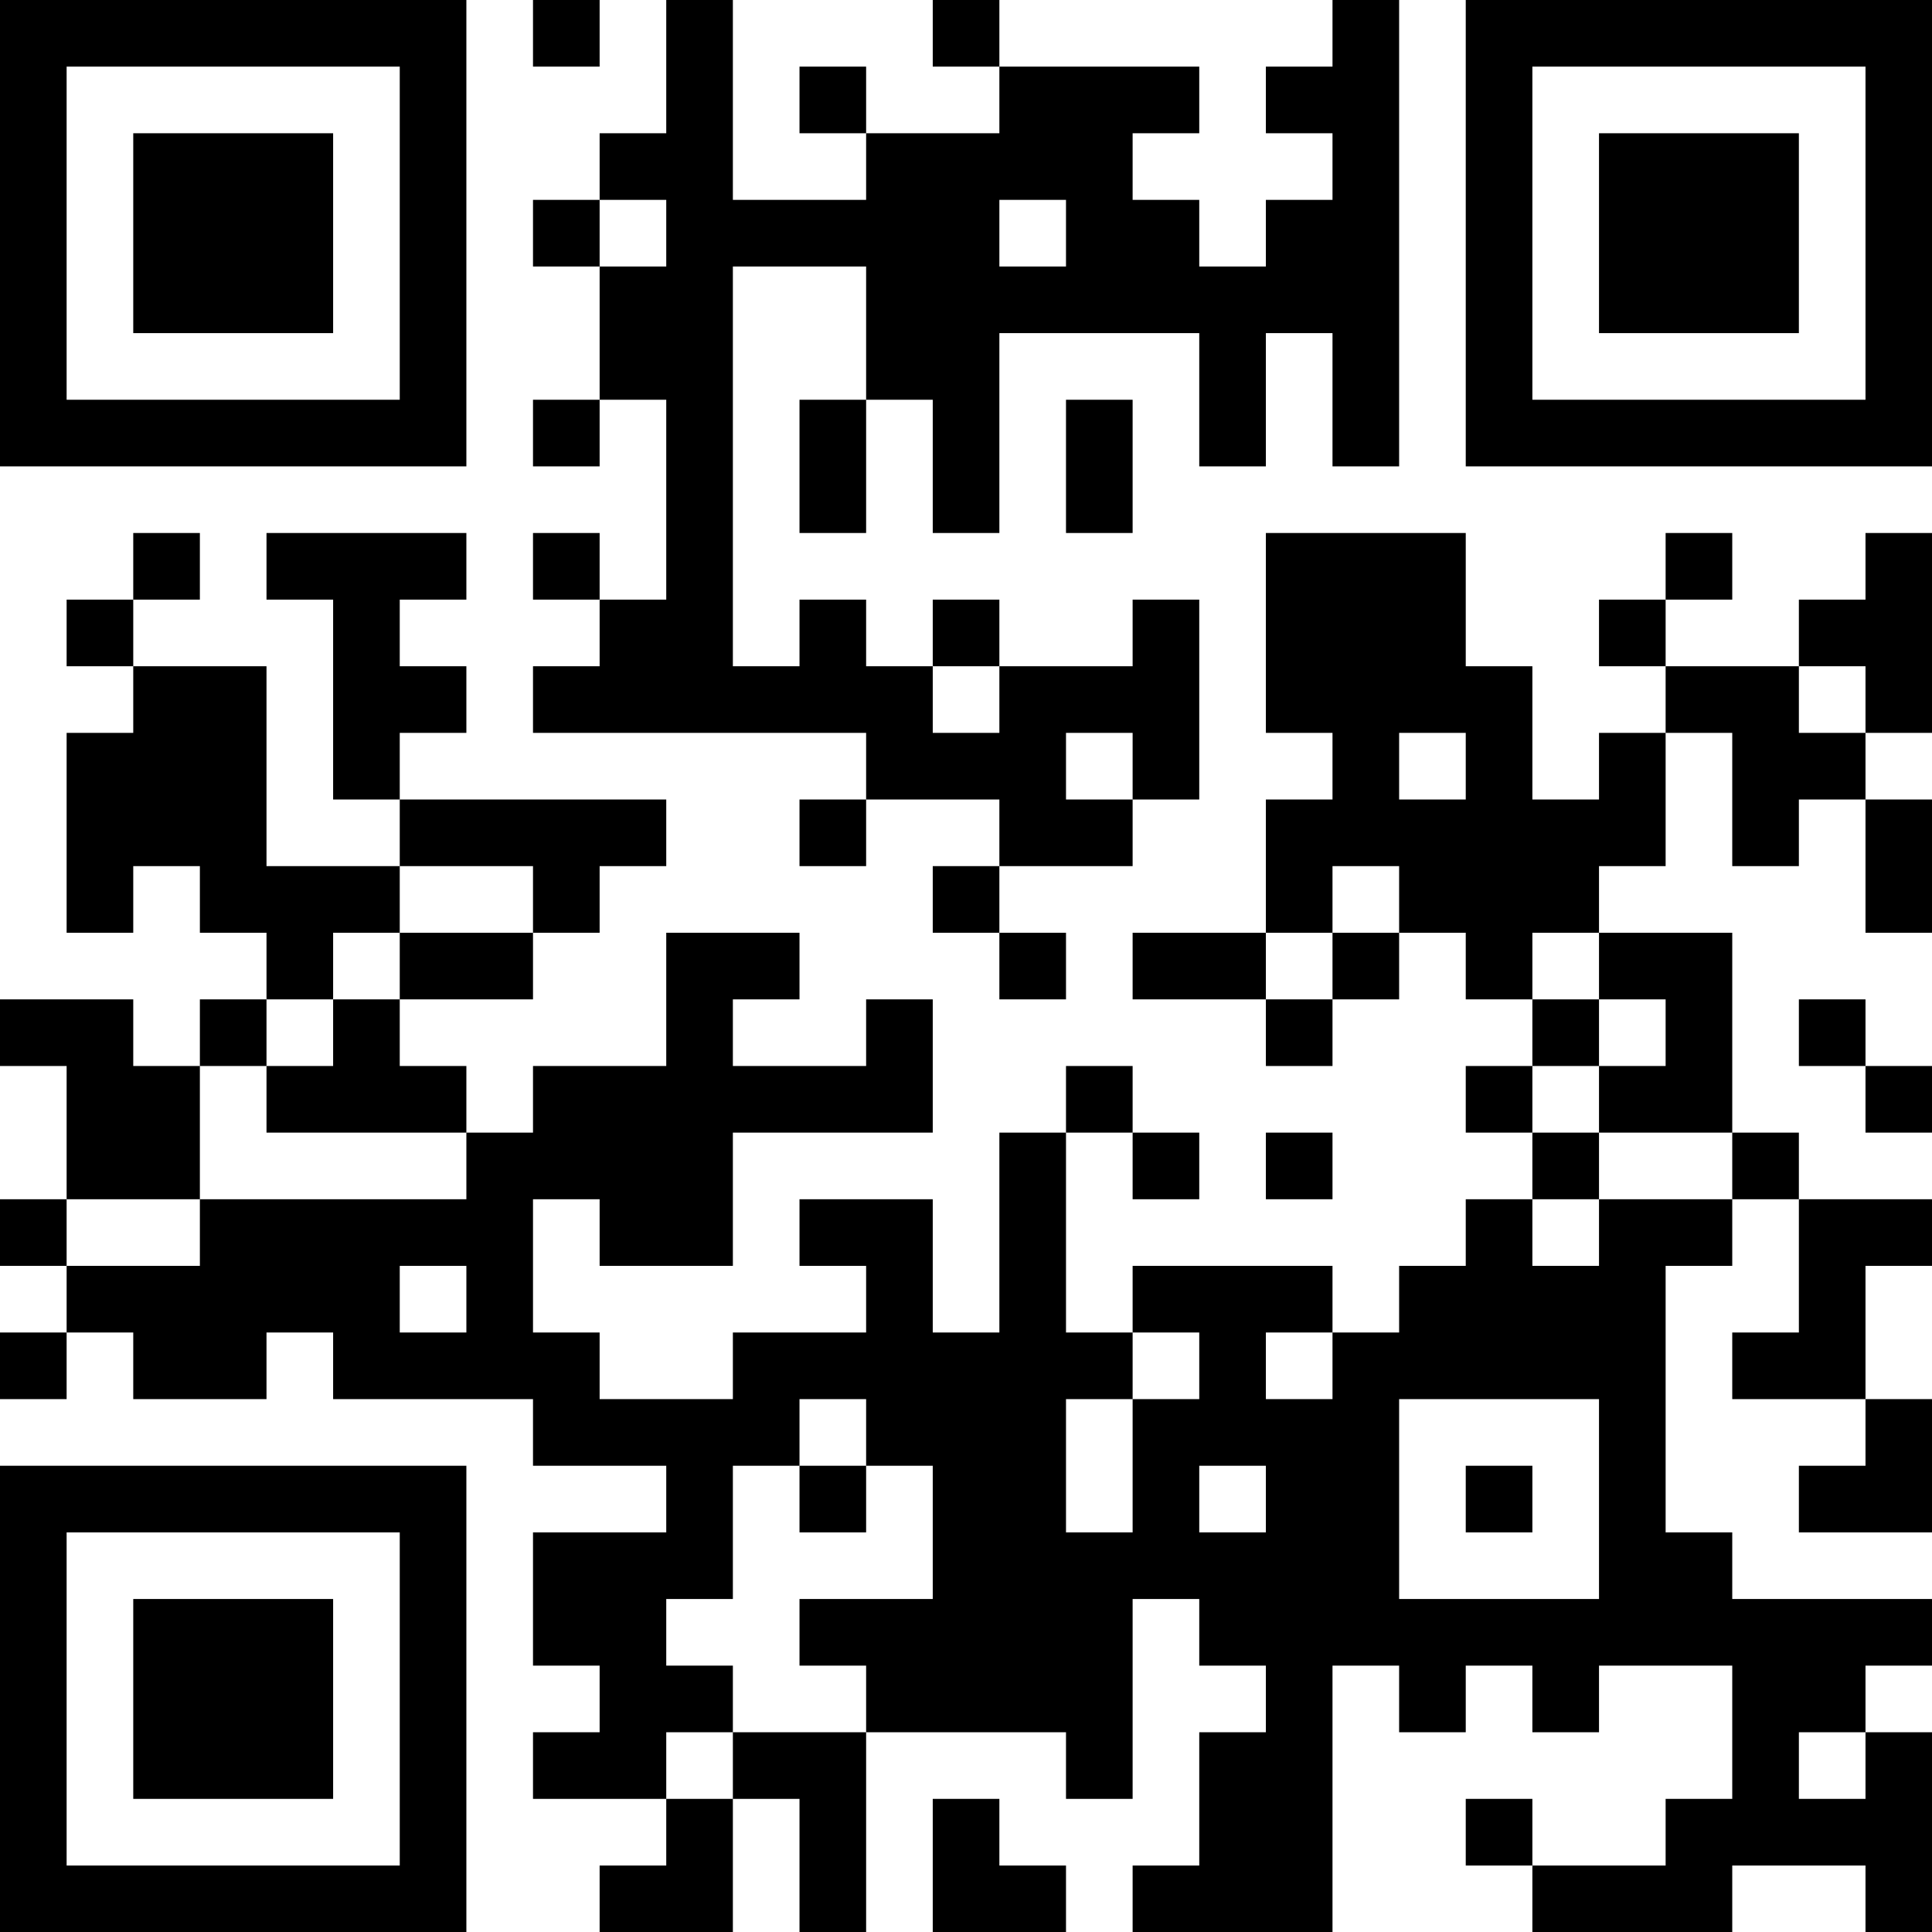 <?xml version="1.0" encoding="UTF-8"?>
<svg xmlns="http://www.w3.org/2000/svg" version="1.1" width="200" height="200" viewBox="0 0 200 200"><rect x="0" y="0" width="200" height="200" fill="#ffffff"/><g transform="scale(6.897)"><g transform="translate(0,0)"><path fill-rule="evenodd" d="M8 0L8 1L9 1L9 0ZM10 0L10 2L9 2L9 3L8 3L8 4L9 4L9 6L8 6L8 7L9 7L9 6L10 6L10 9L9 9L9 8L8 8L8 9L9 9L9 10L8 10L8 11L13 11L13 12L12 12L12 13L13 13L13 12L15 12L15 13L14 13L14 14L15 14L15 15L16 15L16 14L15 14L15 13L17 13L17 12L18 12L18 9L17 9L17 10L15 10L15 9L14 9L14 10L13 10L13 9L12 9L12 10L11 10L11 4L13 4L13 6L12 6L12 8L13 8L13 6L14 6L14 8L15 8L15 5L18 5L18 7L19 7L19 5L20 5L20 7L21 7L21 0L20 0L20 1L19 1L19 2L20 2L20 3L19 3L19 4L18 4L18 3L17 3L17 2L18 2L18 1L15 1L15 0L14 0L14 1L15 1L15 2L13 2L13 1L12 1L12 2L13 2L13 3L11 3L11 0ZM9 3L9 4L10 4L10 3ZM15 3L15 4L16 4L16 3ZM16 6L16 8L17 8L17 6ZM2 8L2 9L1 9L1 10L2 10L2 11L1 11L1 14L2 14L2 13L3 13L3 14L4 14L4 15L3 15L3 16L2 16L2 15L0 15L0 16L1 16L1 18L0 18L0 19L1 19L1 20L0 20L0 21L1 21L1 20L2 20L2 21L4 21L4 20L5 20L5 21L8 21L8 22L10 22L10 23L8 23L8 25L9 25L9 26L8 26L8 27L10 27L10 28L9 28L9 29L11 29L11 27L12 27L12 29L13 29L13 26L16 26L16 27L17 27L17 24L18 24L18 25L19 25L19 26L18 26L18 28L17 28L17 29L20 29L20 25L21 25L21 26L22 26L22 25L23 25L23 26L24 26L24 25L26 25L26 27L25 27L25 28L23 28L23 27L22 27L22 28L23 28L23 29L26 29L26 28L28 28L28 29L29 29L29 26L28 26L28 25L29 25L29 24L26 24L26 23L25 23L25 19L26 19L26 18L27 18L27 20L26 20L26 21L28 21L28 22L27 22L27 23L29 23L29 21L28 21L28 19L29 19L29 18L27 18L27 17L26 17L26 14L24 14L24 13L25 13L25 11L26 11L26 13L27 13L27 12L28 12L28 14L29 14L29 12L28 12L28 11L29 11L29 8L28 8L28 9L27 9L27 10L25 10L25 9L26 9L26 8L25 8L25 9L24 9L24 10L25 10L25 11L24 11L24 12L23 12L23 10L22 10L22 8L19 8L19 11L20 11L20 12L19 12L19 14L17 14L17 15L19 15L19 16L20 16L20 15L21 15L21 14L22 14L22 15L23 15L23 16L22 16L22 17L23 17L23 18L22 18L22 19L21 19L21 20L20 20L20 19L17 19L17 20L16 20L16 17L17 17L17 18L18 18L18 17L17 17L17 16L16 16L16 17L15 17L15 20L14 20L14 18L12 18L12 19L13 19L13 20L11 20L11 21L9 21L9 20L8 20L8 18L9 18L9 19L11 19L11 17L14 17L14 15L13 15L13 16L11 16L11 15L12 15L12 14L10 14L10 16L8 16L8 17L7 17L7 16L6 16L6 15L8 15L8 14L9 14L9 13L10 13L10 12L6 12L6 11L7 11L7 10L6 10L6 9L7 9L7 8L4 8L4 9L5 9L5 12L6 12L6 13L4 13L4 10L2 10L2 9L3 9L3 8ZM14 10L14 11L15 11L15 10ZM27 10L27 11L28 11L28 10ZM16 11L16 12L17 12L17 11ZM21 11L21 12L22 12L22 11ZM6 13L6 14L5 14L5 15L4 15L4 16L3 16L3 18L1 18L1 19L3 19L3 18L7 18L7 17L4 17L4 16L5 16L5 15L6 15L6 14L8 14L8 13ZM20 13L20 14L19 14L19 15L20 15L20 14L21 14L21 13ZM23 14L23 15L24 15L24 16L23 16L23 17L24 17L24 18L23 18L23 19L24 19L24 18L26 18L26 17L24 17L24 16L25 16L25 15L24 15L24 14ZM27 15L27 16L28 16L28 17L29 17L29 16L28 16L28 15ZM19 17L19 18L20 18L20 17ZM6 19L6 20L7 20L7 19ZM17 20L17 21L16 21L16 23L17 23L17 21L18 21L18 20ZM19 20L19 21L20 21L20 20ZM12 21L12 22L11 22L11 24L10 24L10 25L11 25L11 26L10 26L10 27L11 27L11 26L13 26L13 25L12 25L12 24L14 24L14 22L13 22L13 21ZM21 21L21 24L24 24L24 21ZM12 22L12 23L13 23L13 22ZM18 22L18 23L19 23L19 22ZM22 22L22 23L23 23L23 22ZM27 26L27 27L28 27L28 26ZM14 27L14 29L16 29L16 28L15 28L15 27ZM0 0L0 7L7 7L7 0ZM1 1L1 6L6 6L6 1ZM2 2L2 5L5 5L5 2ZM22 0L22 7L29 7L29 0ZM23 1L23 6L28 6L28 1ZM24 2L24 5L27 5L27 2ZM0 22L0 29L7 29L7 22ZM1 23L1 28L6 28L6 23ZM2 24L2 27L5 27L5 24Z" fill="#000000"/></g></g></svg>
